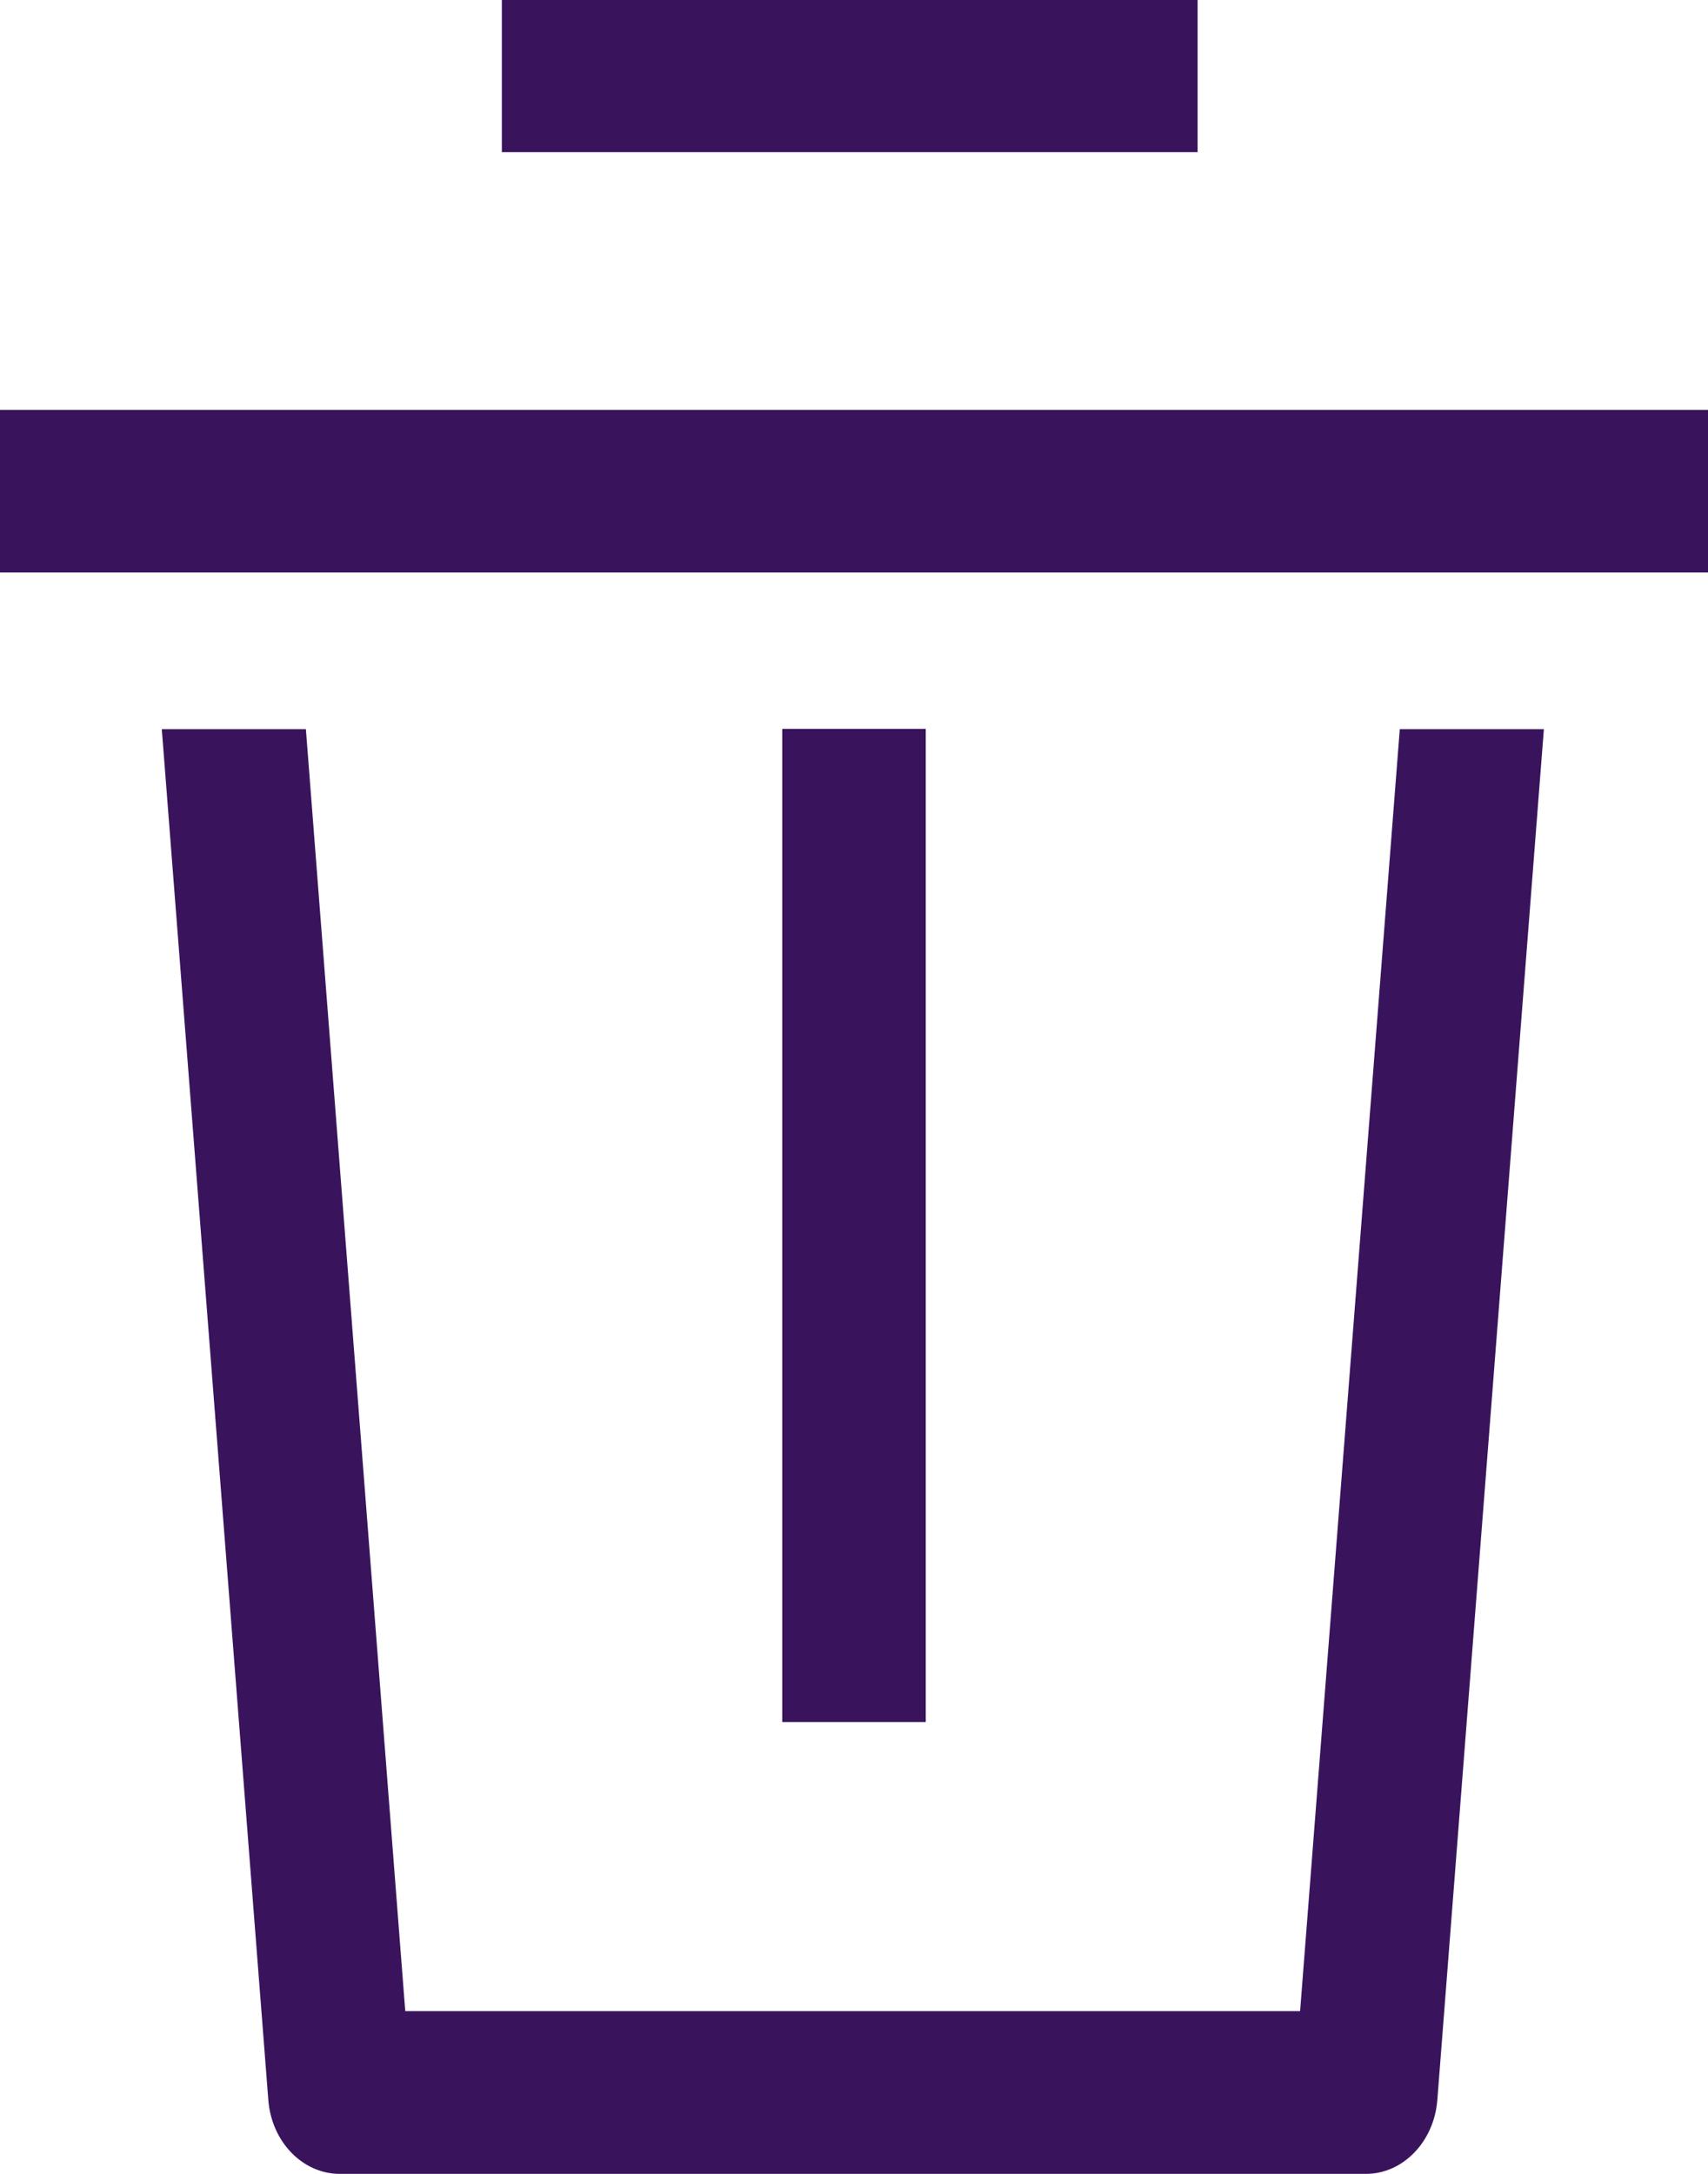 <svg xmlns="http://www.w3.org/2000/svg" viewBox="0 0 11 14"><path fill="#39145D" fill-rule="evenodd" d="M8.373 12.952l.642-8.256h.928l-.686 8.826c-.02.27-.221.478-.46.478H2.188c-.24 0-.44-.208-.46-.477l-.686-8.827h.928l.64 8.256h5.763zm-3.335-1.86V4.694h.924v6.396h-.924zM0 3.685V2.64h11v1.047H0zM4.145.98h-.913V0h4.481v.98H4.145z"/></svg>